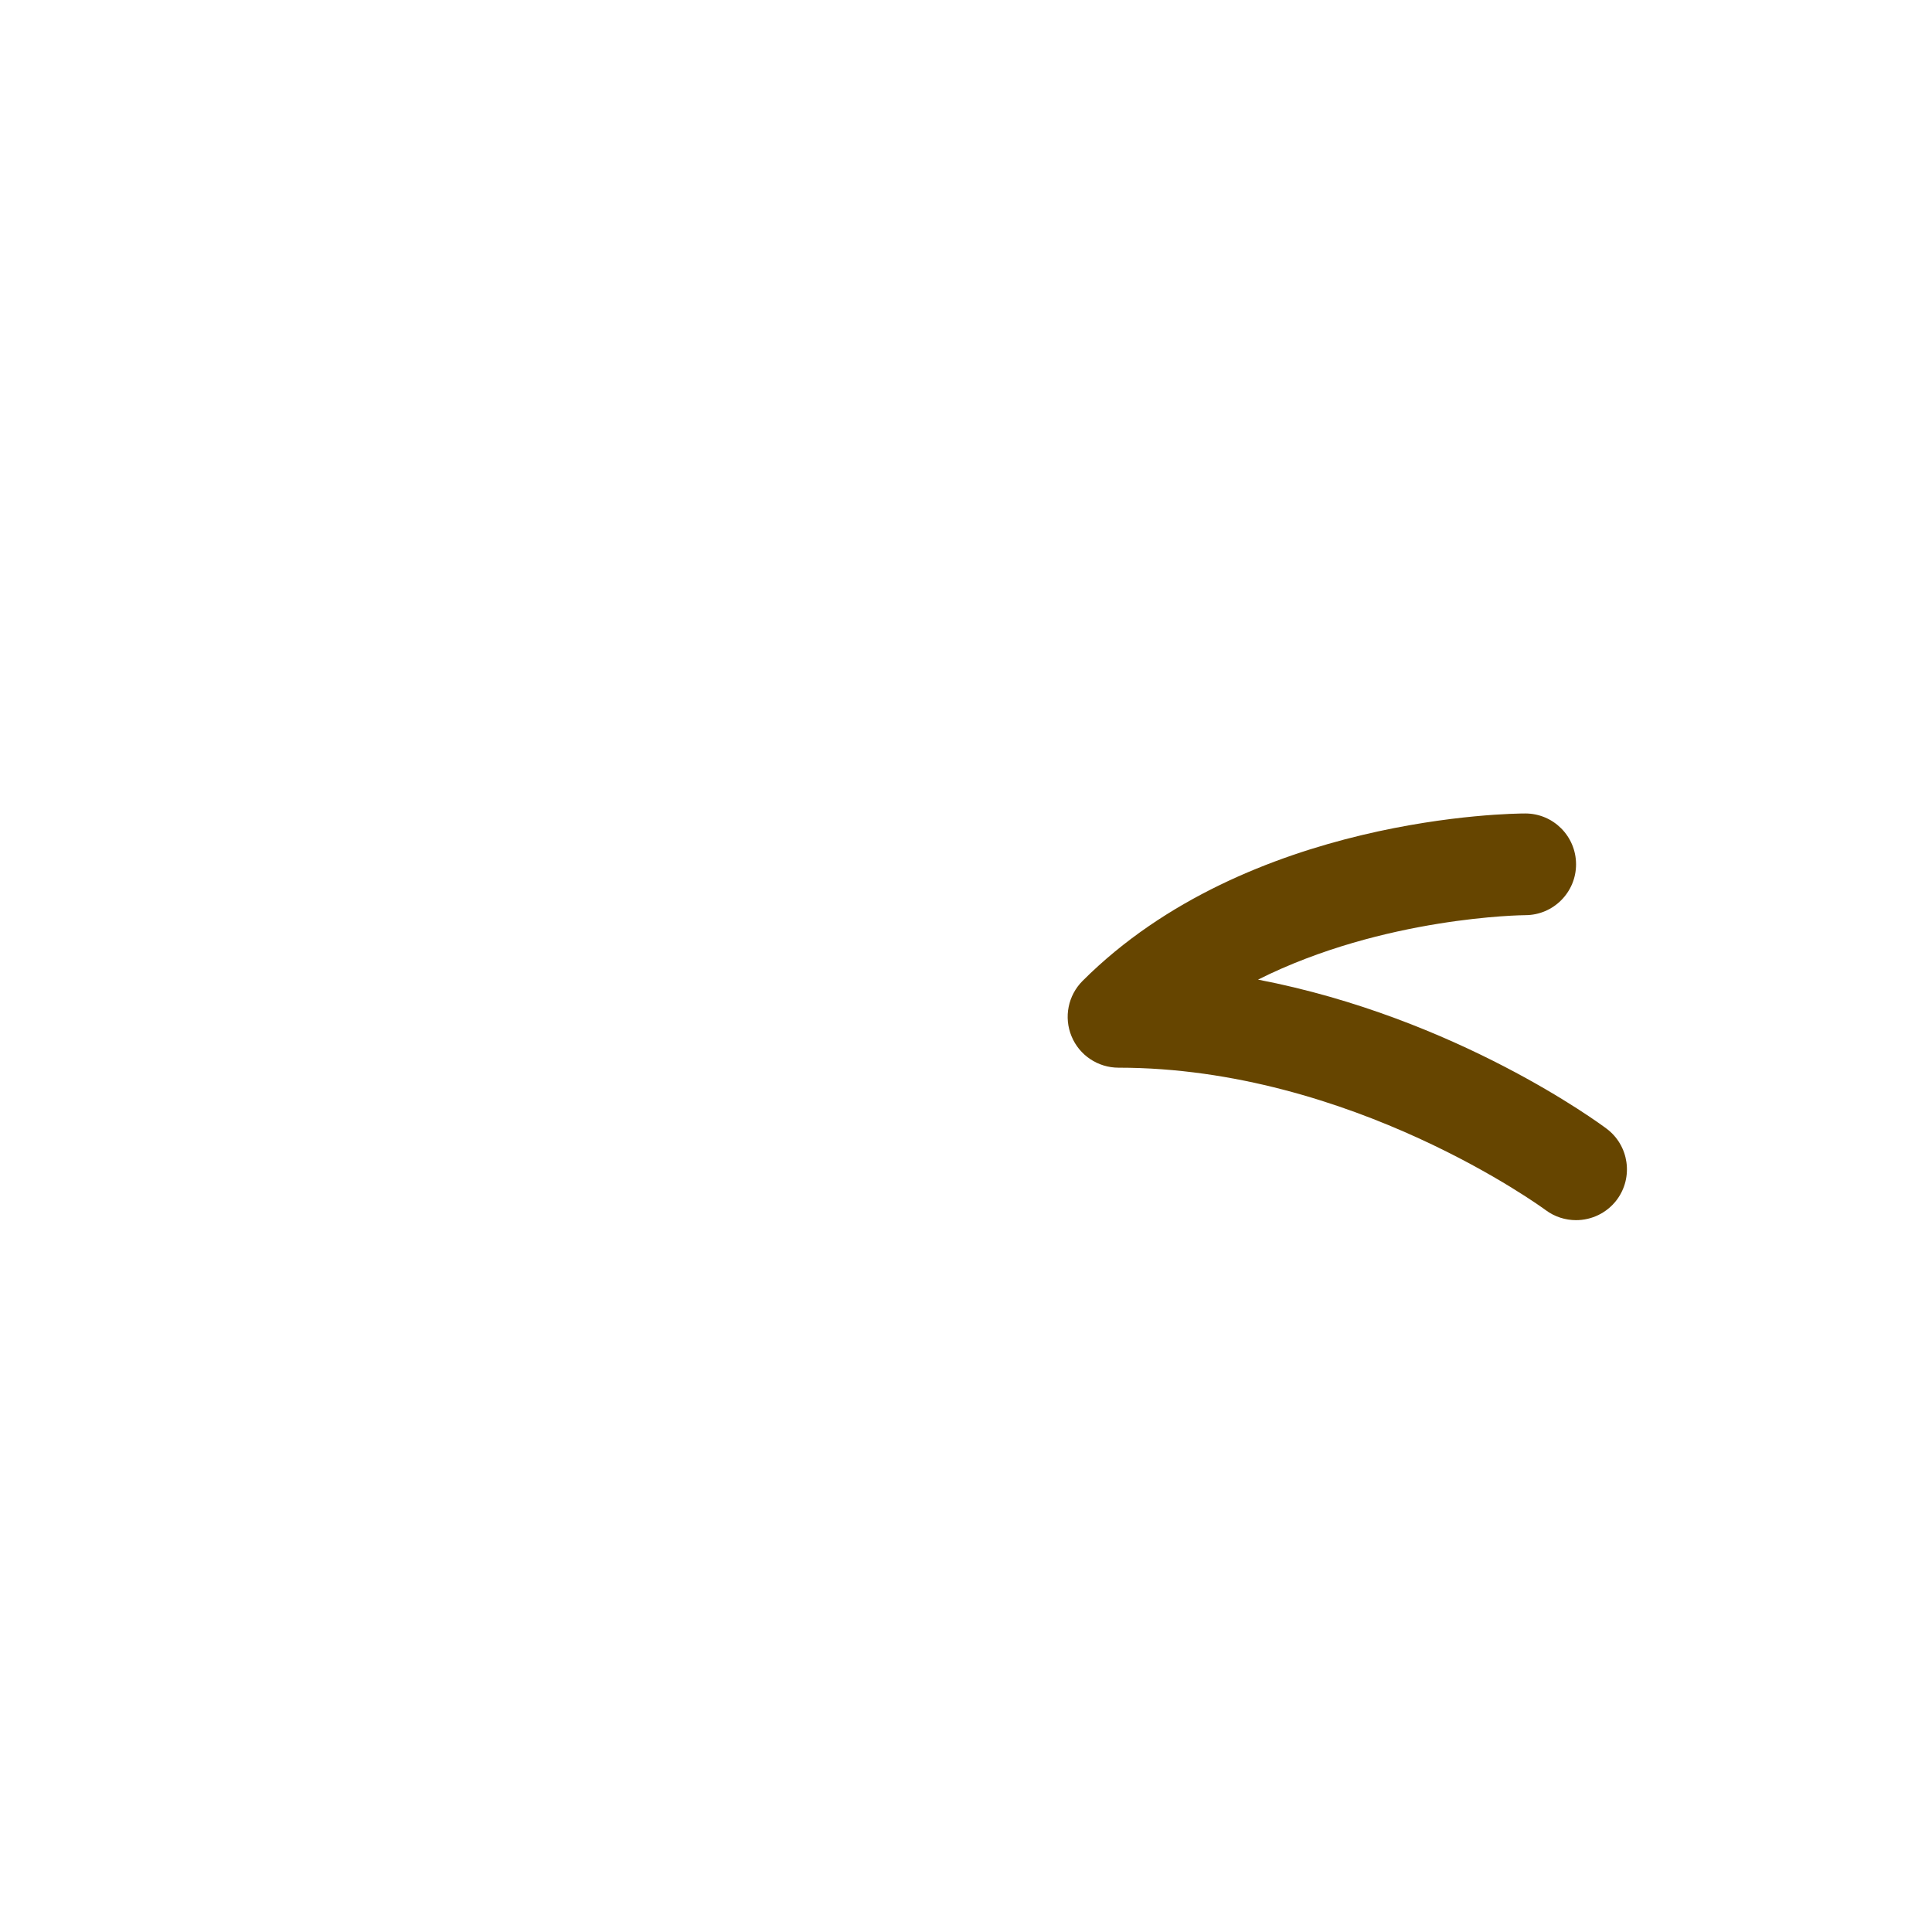 <?xml version="1.0" standalone="no"?><!-- Generator: Gravit.io --><svg xmlns="http://www.w3.org/2000/svg" xmlns:xlink="http://www.w3.org/1999/xlink" style="isolation:isolate" viewBox="0 0 256 256" width="256" height="256"><defs><clipPath id="_clipPath_6MBHYOAQV7WqojTYQLHpNzaNYZ4Bhz5o"><rect width="256" height="256"/></clipPath></defs><g clip-path="url(#_clipPath_6MBHYOAQV7WqojTYQLHpNzaNYZ4Bhz5o)"><g id="1f623"><g id="g12"><clipPath id="_clipPath_ls2CmvLUTRQ3EgksISviiuL0a3wwqY5M"><path d=" M 0 0 L 256 0 L 256 256 L 0 256 L 0 0 Z " fill="rgb(255,255,255)"/></clipPath><g clip-path="url(#_clipPath_ls2CmvLUTRQ3EgksISviiuL0a3wwqY5M)"><g id="g14"><g id="g36"><path d=" M 208.835 161.677 C 207.434 161.677 206.019 161.246 204.807 160.344 C 204.551 160.155 179.133 141.474 148.211 141.474 C 145.489 141.474 143.023 139.837 141.986 137.317 C 140.941 134.797 141.521 131.901 143.448 129.974 C 165.383 108.045 200.616 107.789 202.105 107.789 C 205.824 107.789 208.829 110.801 208.835 114.52 C 208.842 118.232 205.831 121.256 202.119 121.263 C 201.876 121.263 183.37 121.445 166.696 129.805 C 193.004 134.858 211.921 148.837 212.884 149.558 C 215.855 151.788 216.461 155.998 214.238 158.983 C 212.911 160.741 210.89 161.677 208.835 161.677 Z " fill="rgb(102,69,0)"/></g></g></g></g></g></g></svg>
